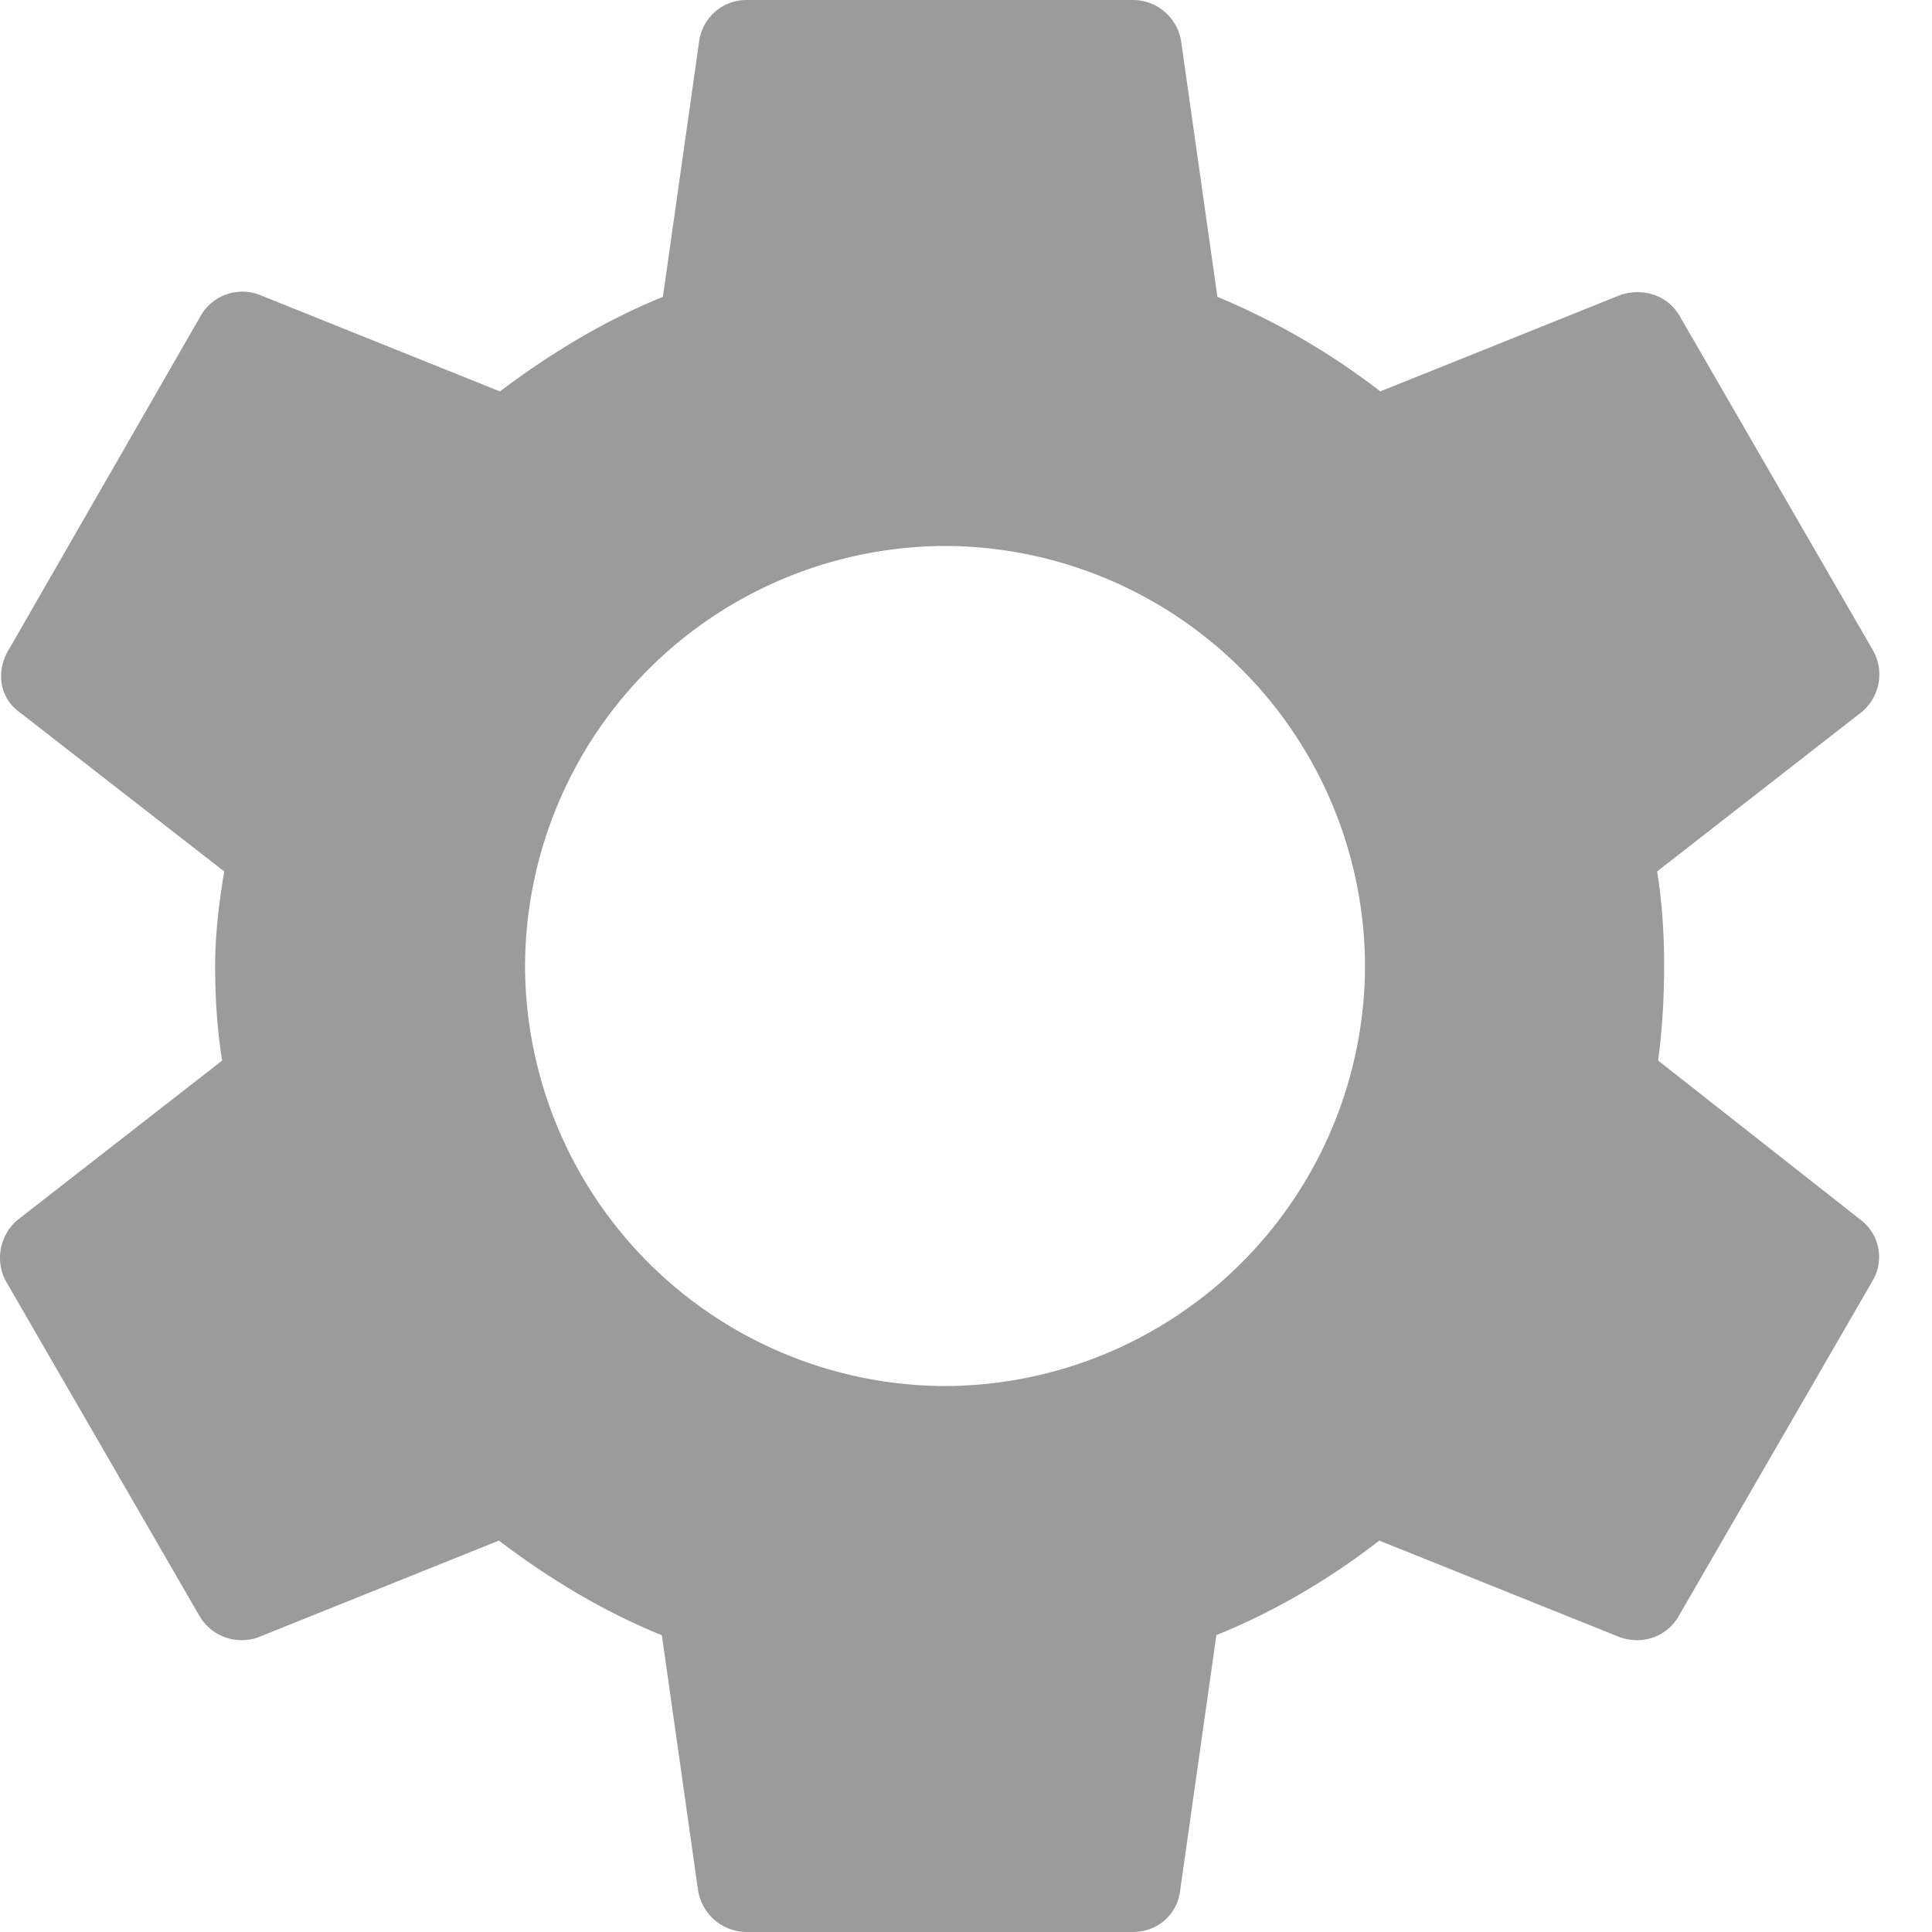 <svg xmlns="http://www.w3.org/2000/svg" width="17" height="17" viewBox="0 0 17 17">
    <g id="PROTOTYPE-—-Valentina" fill="none" fill-rule="evenodd" stroke="none" stroke-width="1">
        <g id="valentina---1st-release-(2)" fill="#9B9B9B" transform="translate(-15 -142)">
            <path id="Fill-1" d="M23.315 154.196a3.706 3.706 0 0 1-3.695-3.696 3.707 3.707 0 0 1 3.695-3.696 3.707 3.707 0 0 1 3.696 3.696 3.706 3.706 0 0 1-3.696 3.696m6.275-2.864q.053-.395.053-.832c0-.282-.018-.567-.062-.832l1.797-1.4a.43.43 0 0 0 .107-.538l-1.7-2.94c-.107-.196-.328-.258-.523-.196l-2.116.85a6.3 6.3 0 0 0-1.434-.832l-.319-2.249a.43.43 0 0 0-.425-.363h-3.4a.42.42 0 0 0-.416.363l-.319 2.249c-.522.212-1 .505-1.434.832l-2.116-.85a.423.423 0 0 0-.523.195l-1.69 2.94c-.107.186-.072.416.105.54l1.798 1.399c-.045.265-.08.558-.08.832s.018.568.062.832l-1.797 1.4a.435.435 0 0 0-.107.54l1.7 2.94a.43.43 0 0 0 .523.194l2.116-.85c.443.336.912.62 1.434.833l.319 2.249a.435.435 0 0 0 .425.362h3.4c.213 0 .39-.15.416-.362l.319-2.25c.522-.212 1-.496 1.434-.832l2.116.85c.195.07.417 0 .523-.194l1.7-2.94a.41.41 0 0 0-.106-.54z"/>
        </g>
    </g>
</svg>
